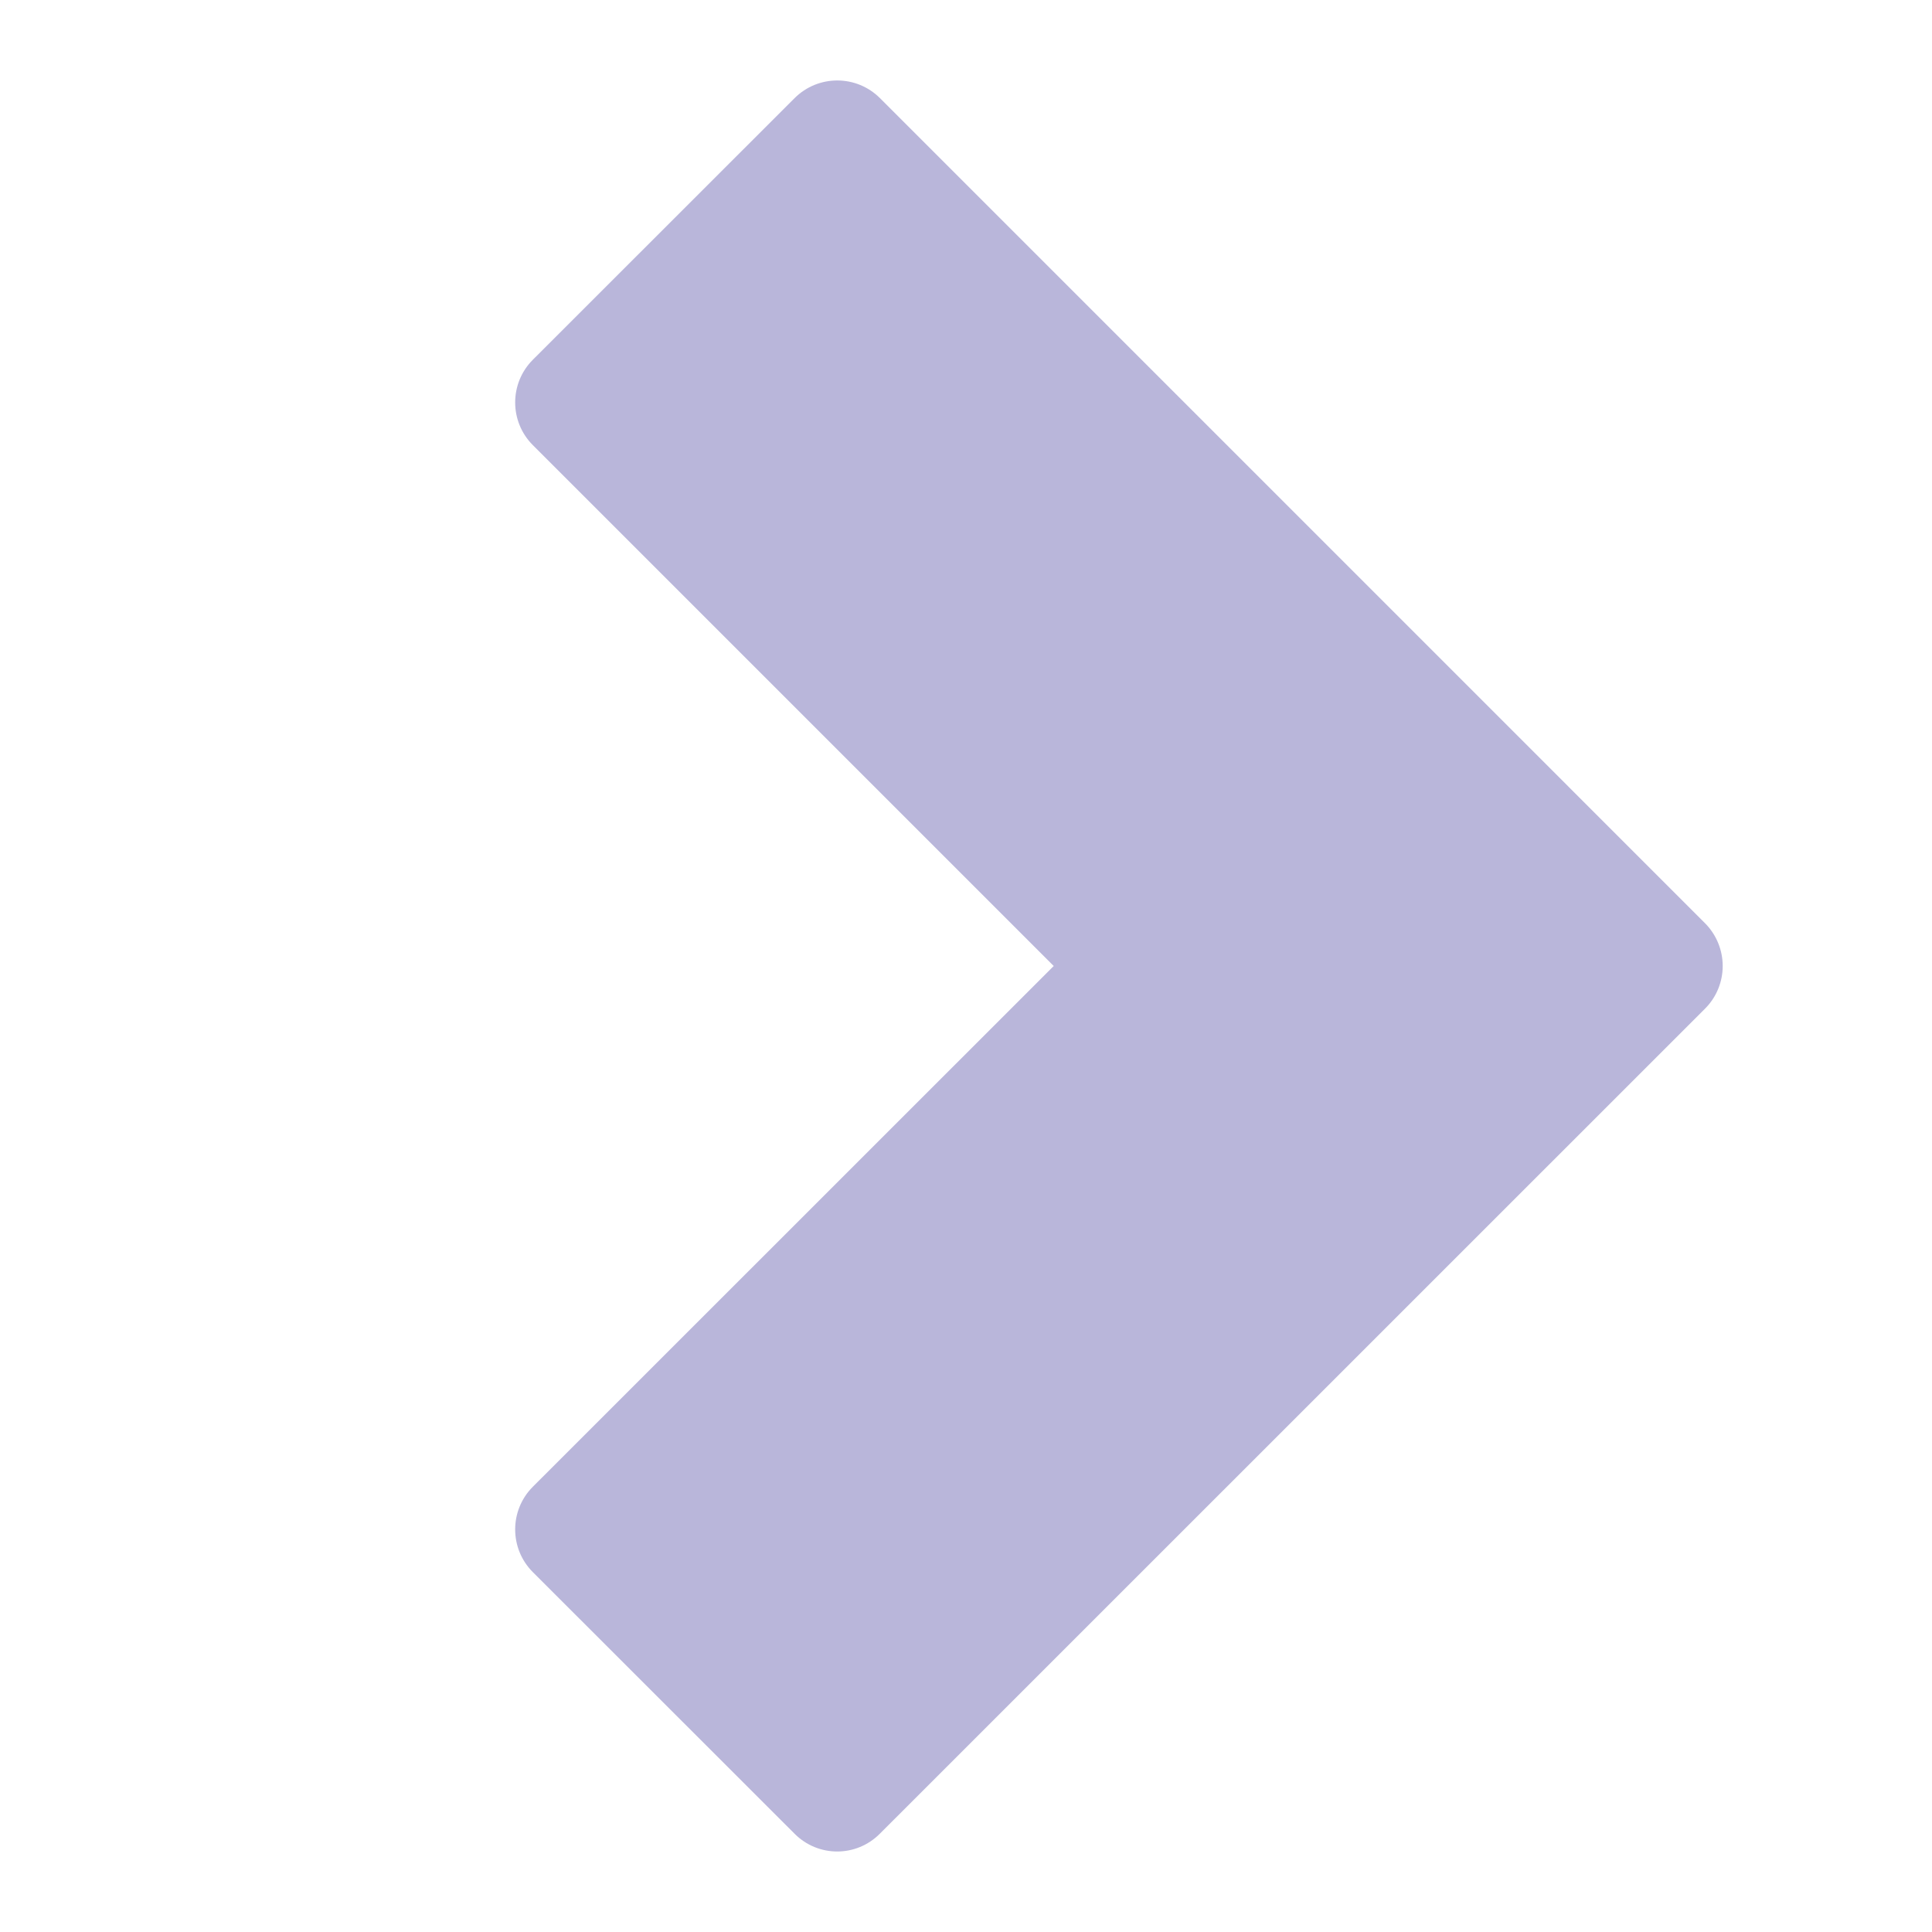 <svg width="15" height="15" viewBox="0 0 15 15" fill="none" xmlns="http://www.w3.org/2000/svg">
<g clip-path="url(#clip0_7732_1211)">
<path d="M4.137 2.793C3.954 2.976 3.954 3.273 4.137 3.456L8.181 7.5L4.137 11.543C3.954 11.726 3.954 12.023 4.137 12.206L6.169 14.237C6.352 14.421 6.648 14.421 6.831 14.237L13.238 7.831C13.329 7.74 13.375 7.62 13.375 7.5C13.375 7.38 13.329 7.26 13.238 7.168L6.832 0.762C6.649 0.579 6.352 0.579 6.169 0.762L4.137 2.793Z" fill="#B9B6DA"/>
</g>
<defs>
<clipPath id="clip0_7732_1211">
<rect width="15" height="15" fill="white" transform="translate(0 15) rotate(-90)"/>
</clipPath>
</defs>
</svg>
